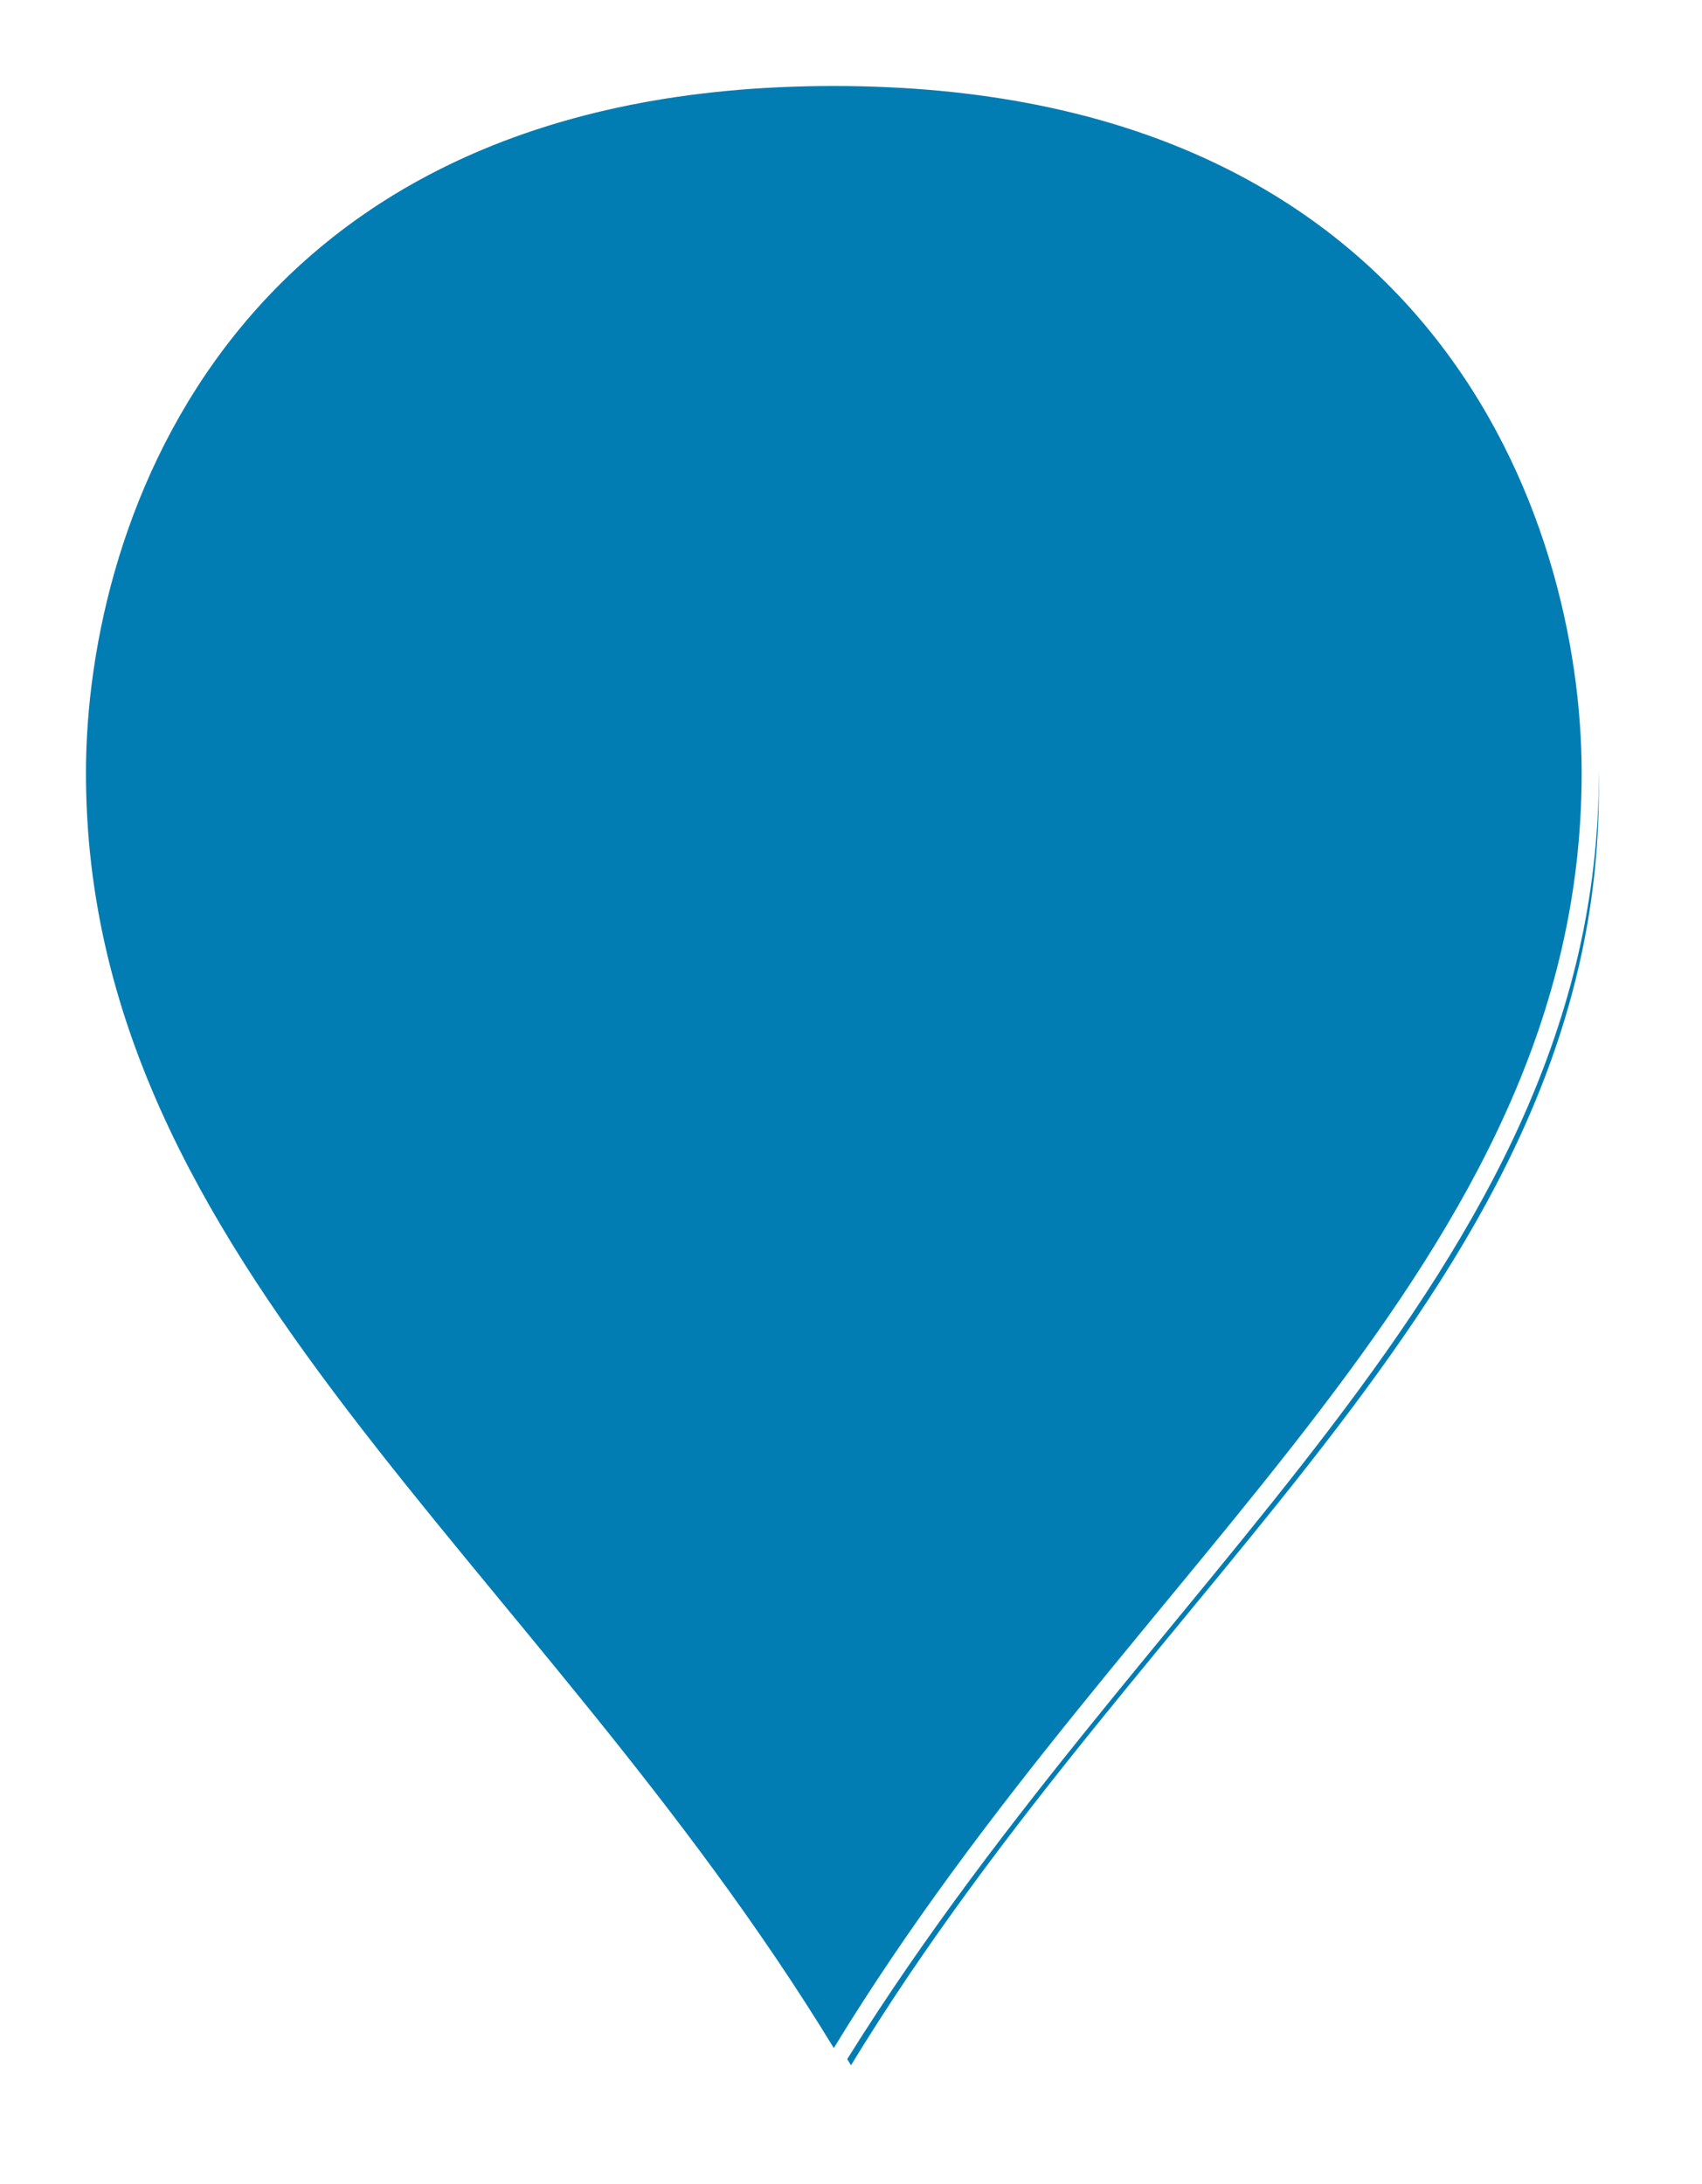 ﻿<?xml version="1.0" encoding="utf-8"?>
<svg version="1.1" xmlns:xlink="http://www.w3.org/1999/xlink" width="99px" height="127px" xmlns="http://www.w3.org/2000/svg">
  <defs>
    <filter x="178px" y="155px" width="99px" height="127px" filterUnits="userSpaceOnUse" id="filter391">
      <feOffset dx="1" dy="1" in="SourceAlpha" result="shadowOffsetInner" />
      <feGaussianBlur stdDeviation="2.5" in="shadowOffsetInner" result="shadowGaussian" />
      <feComposite in2="shadowGaussian" operator="atop" in="SourceAlpha" result="shadowComposite" />
      <feColorMatrix type="matrix" values="0 0 0 0 0  0 0 0 0 0  0 0 0 0 0  0 0 0 0.996 0  " in="shadowComposite" />
    </filter>
    <g id="widget392">
      <path d="M 226.5 275.046  C 208.9 246.163  182.5 228.833  182.5 199.95  C 182.5 184.926  191.3 159.5  226.5 159.5  C 261.7 159.5  270.5 184.926  270.5 199.95  C 270.5 228.833  244.1 246.163  226.5 275.046  Z " fill-rule="nonzero" fill="#027db4" stroke="none" />
      <path d="M 226.5 276  C 208.7 246.75  182 229.2  182 199.95  C 182 184.74  190.9 159  226.5 159  C 262.1 159  271 184.74  271 199.95  C 271 229.2  244.3 246.75  226.5 276  Z M 226.5 274.092  C 243.9 245.576  270 228.466  270 199.95  C 270 185.111  261.3 160  226.5 160  C 191.7 160  183 185.111  183 199.95  C 183 228.466  209.1 245.576  226.5 274.092  Z " fill-rule="nonzero" fill="#ffffff" stroke="none" />
    </g>
  </defs>
  <g transform="matrix(1 0 0 1 -178 -155 )">
    <use xlink:href="#widget392" filter="url(#filter391)" />
    <use xlink:href="#widget392" />
  </g>
</svg>